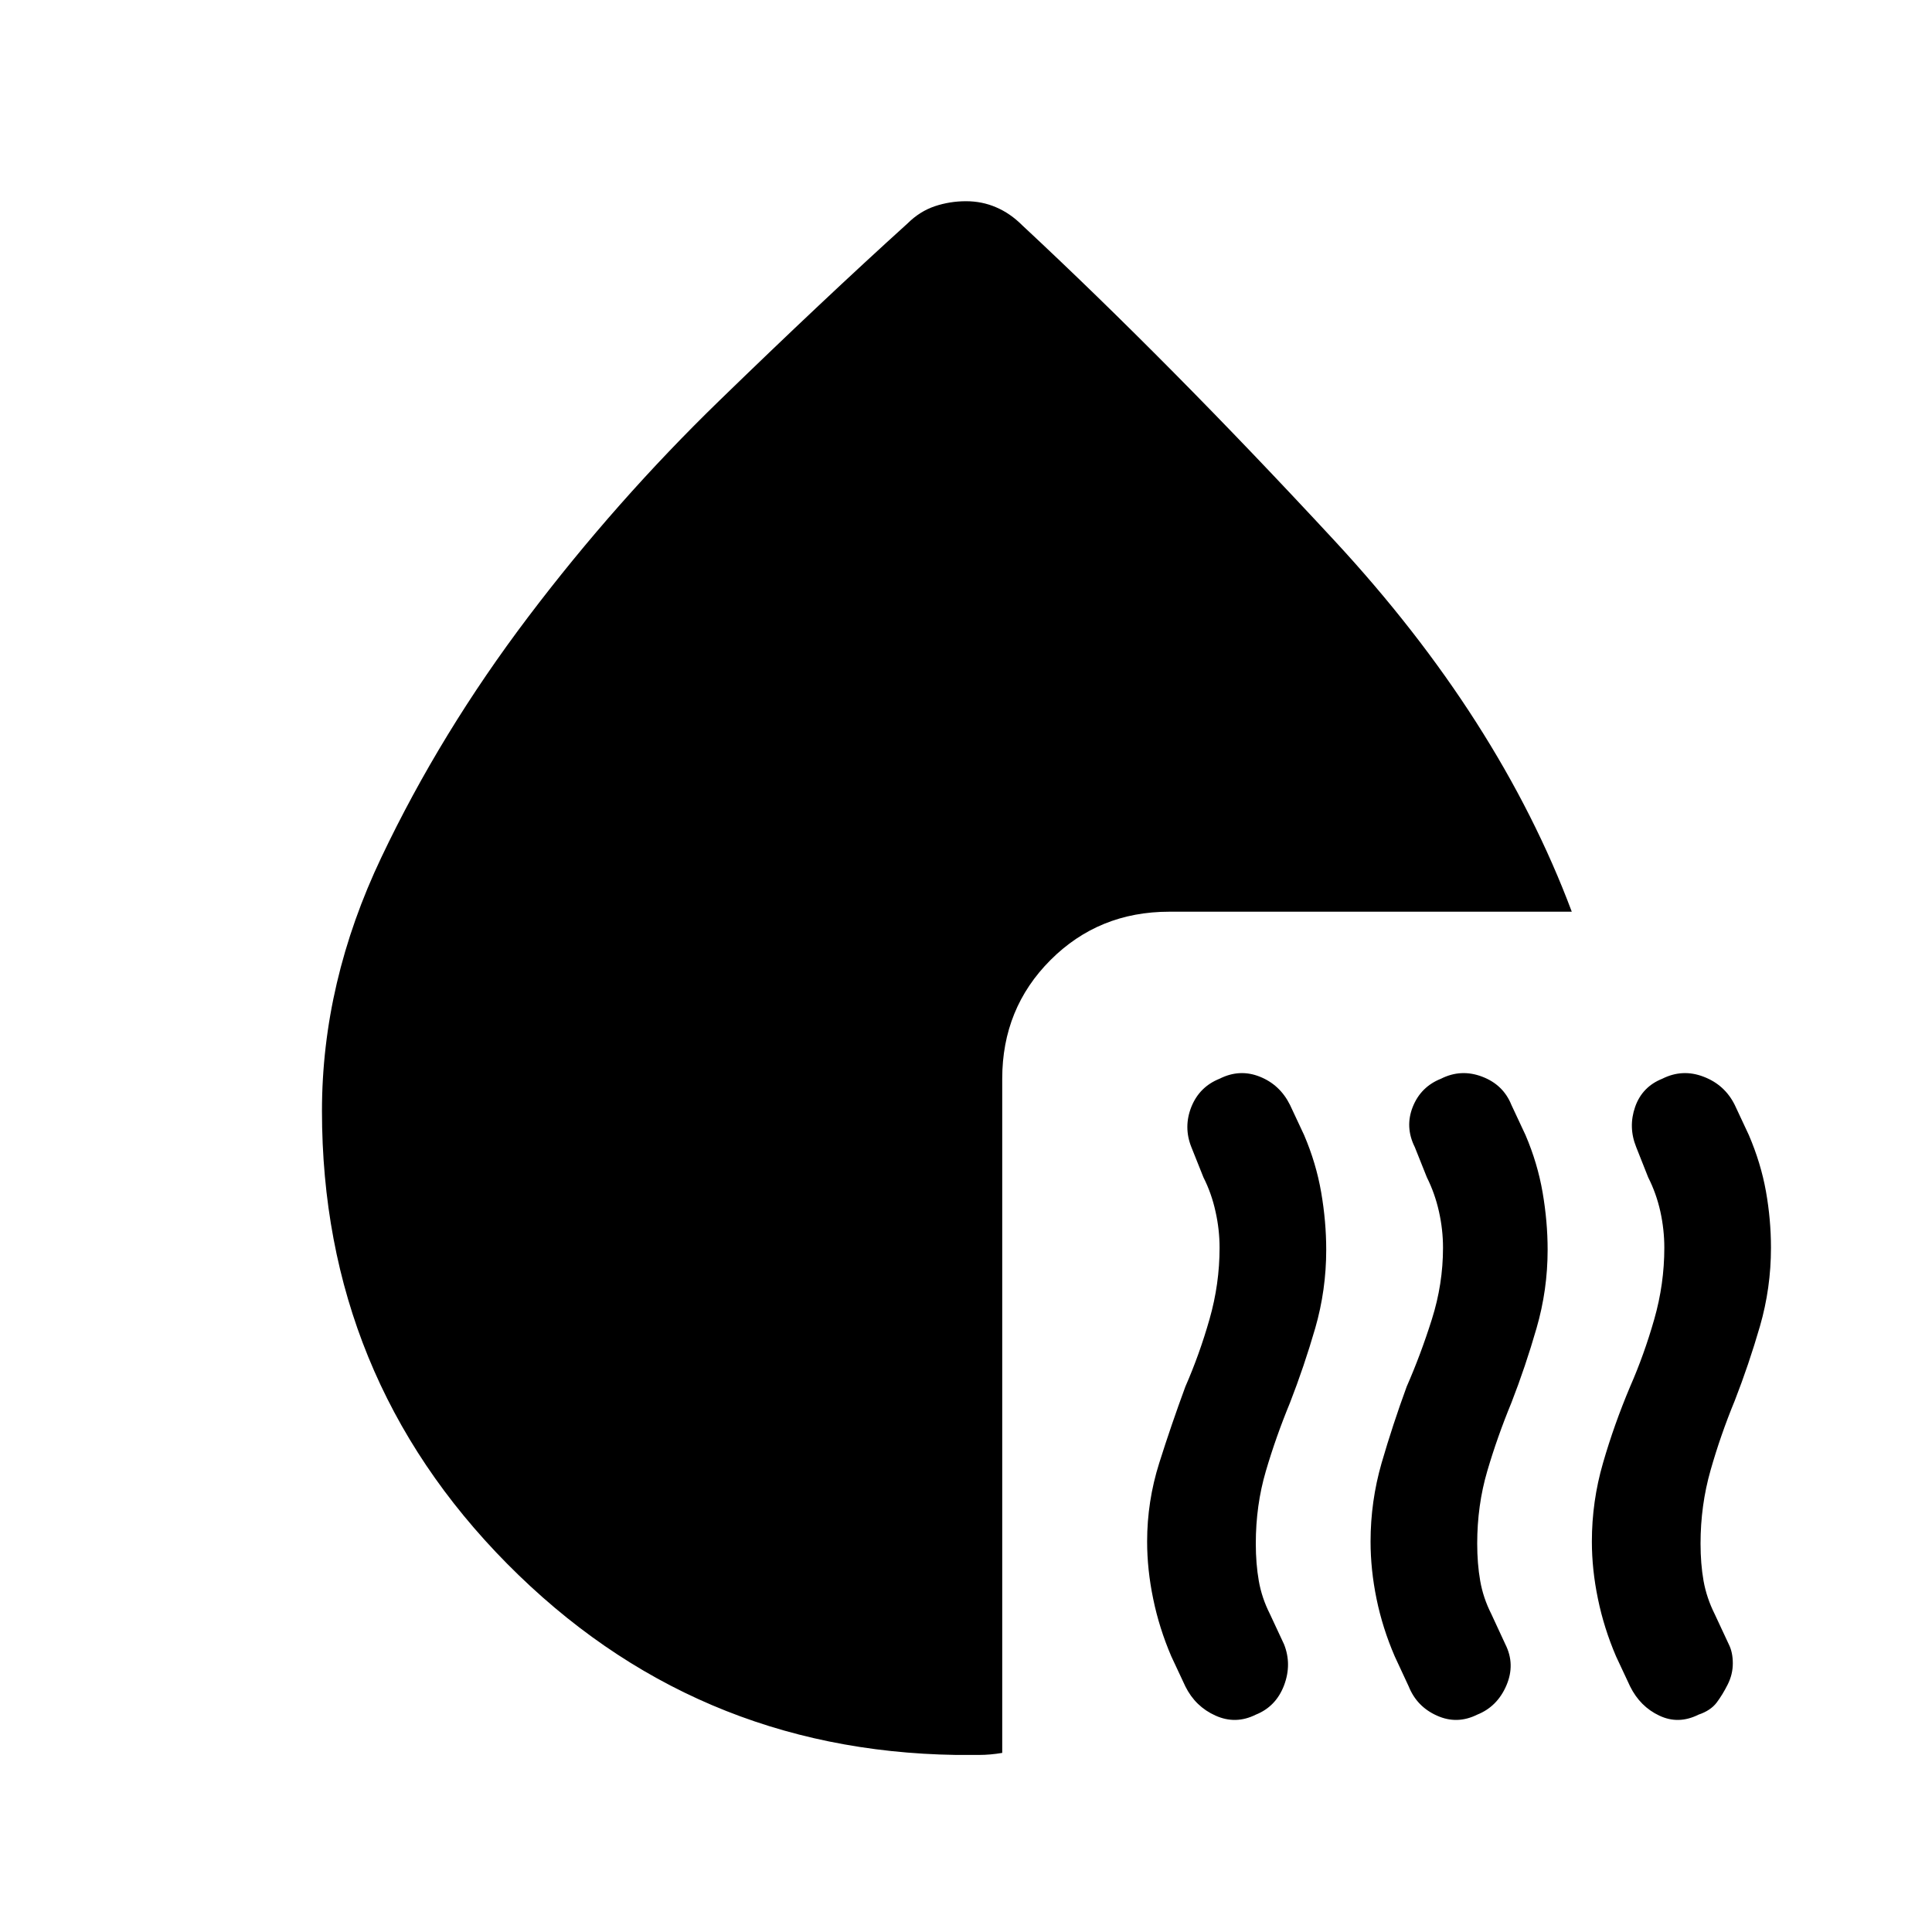 <svg xmlns="http://www.w3.org/2000/svg" height="20" width="20"><path d="M13 17.75q-.208.104-.417.01-.208-.093-.312-.302l-.146-.312q-.125-.292-.187-.594-.063-.302-.063-.594 0-.416.125-.812.125-.396.271-.792.146-.333.25-.698.104-.364.104-.739 0-.188-.042-.375-.041-.188-.125-.354l-.125-.313q-.083-.208 0-.417.084-.208.292-.291.208-.105.417-.021.208.083.312.292l.146.312q.125.292.177.594.052.302.052.594 0 .416-.114.812-.115.396-.261.771-.146.354-.25.708-.104.354-.104.75 0 .209.031.386.031.177.115.343l.146.313q.083.208 0 .427-.084.219-.292.302Zm2.292 0q-.209.104-.417.01-.208-.093-.292-.302l-.145-.312q-.126-.292-.188-.594t-.062-.594q0-.416.114-.812.115-.396.26-.792.146-.333.261-.698.115-.364.115-.739 0-.188-.042-.375-.042-.188-.125-.354l-.125-.313q-.104-.208-.021-.417.083-.208.292-.291.208-.105.427-.021.218.083.302.292l.146.312q.125.292.177.594.052.302.052.594 0 .416-.115.812-.114.396-.26.771-.146.354-.25.708-.104.354-.104.75 0 .209.031.386.031.177.115.343l.145.313q.105.208.011.427t-.302.302Zm1.916-6.583q.209-.105.427-.021.219.083.323.292l.146.312q.125.292.177.583.052.292.052.584 0 .416-.114.812-.115.396-.261.771-.146.354-.25.719-.104.364-.104.76 0 .209.031.386.032.177.115.343l.146.313q.042.083.042.198 0 .114-.053.219-.052.104-.114.187-.063.083-.188.125-.208.104-.406.01-.198-.093-.302-.302l-.146-.312q-.125-.292-.187-.594-.063-.302-.063-.594 0-.416.115-.812.114-.396.281-.792.146-.333.25-.698.104-.364.104-.739 0-.188-.041-.375-.042-.188-.126-.354l-.124-.313q-.084-.208-.011-.417.073-.208.281-.291Zm-.937-1.729h-4.167q-.729 0-1.229.5-.5.5-.5 1.229v6.979q-.125.021-.24.021h-.239q-2.729-.042-4.646-1.979Q3.333 14.25 3.333 11.5q0-1.333.615-2.625.614-1.292 1.521-2.49.906-1.197 1.979-2.239 1.073-1.042 1.948-1.834.125-.124.281-.177.156-.052.323-.052t.312.063q.146.062.271.187 1.521 1.417 3.229 3.261 1.709 1.844 2.459 3.844Z"/></svg>